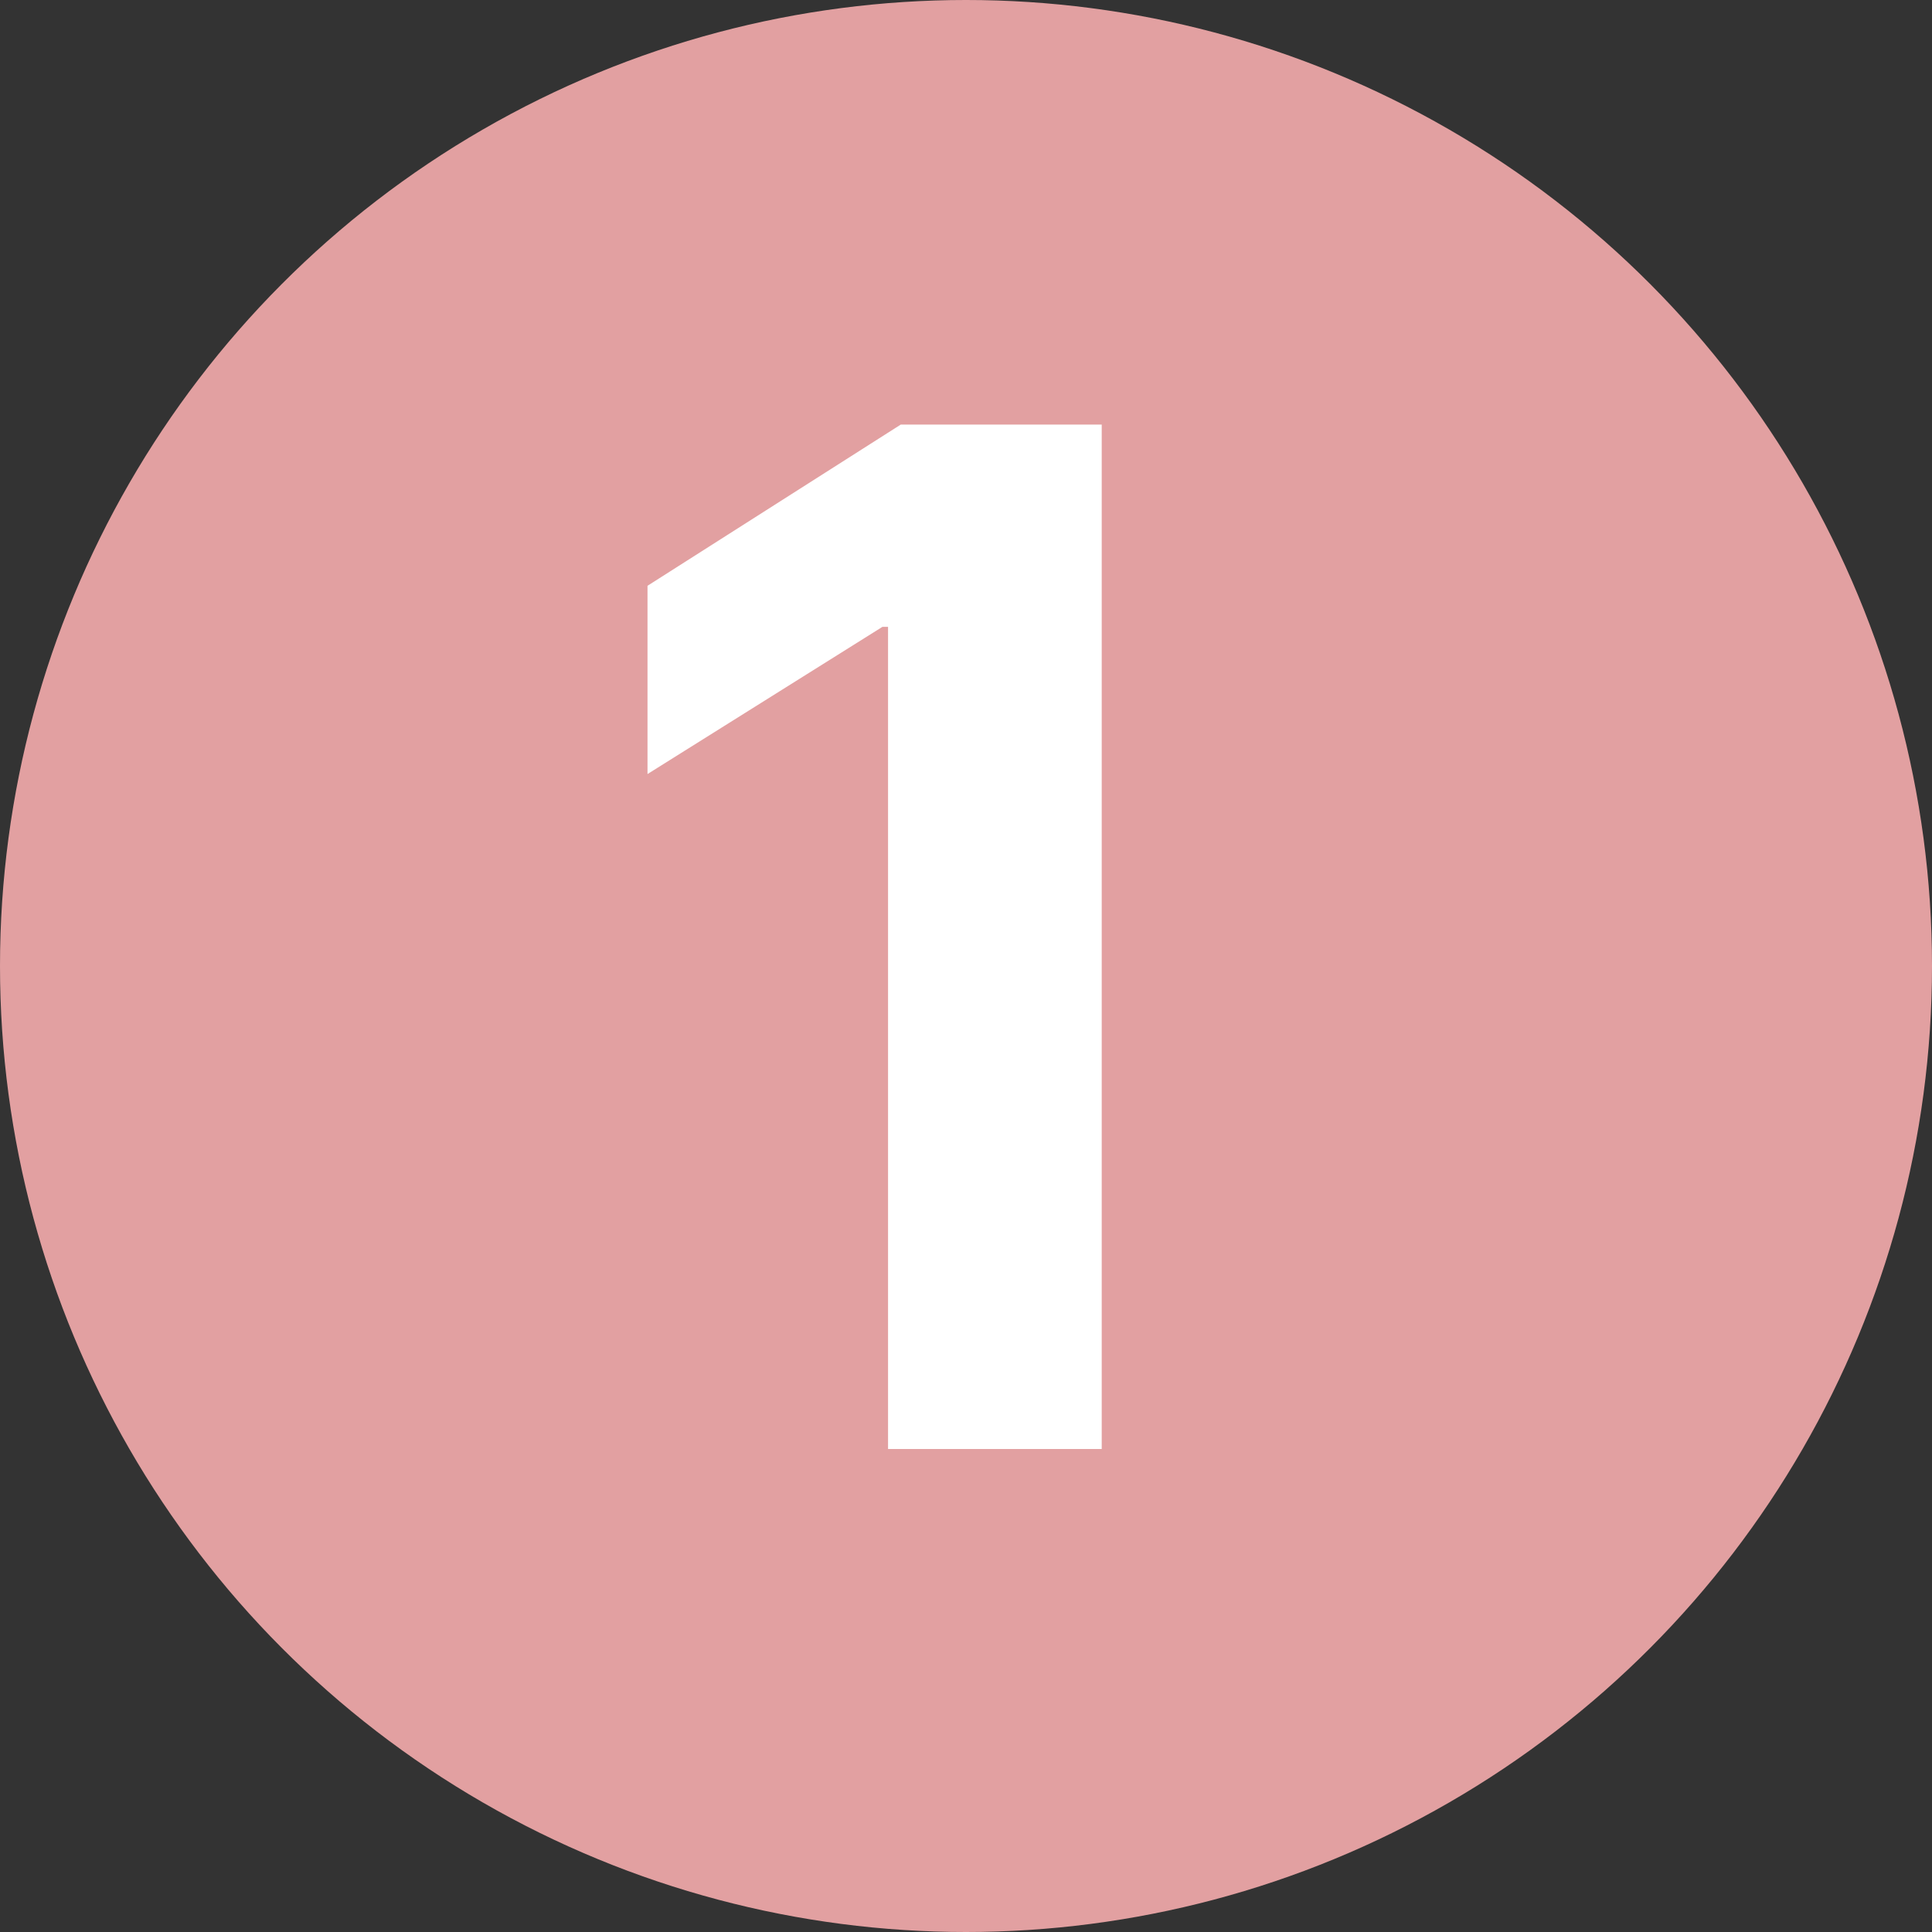 <svg width="20" height="20" viewBox="0 0 20 20" fill="none" xmlns="http://www.w3.org/2000/svg">
<rect x="0" y="0" width="20" height="20" fill="#333333" stroke="none"/>
<circle cx="10" cy="10" r="10" fill="#E2A0A1"/>
<path d="M11.405 4.395V15H9.193V6.489H9.135L6.703 8.013V6.064L9.325 4.395H11.405Z" fill="white"/>
</svg>
